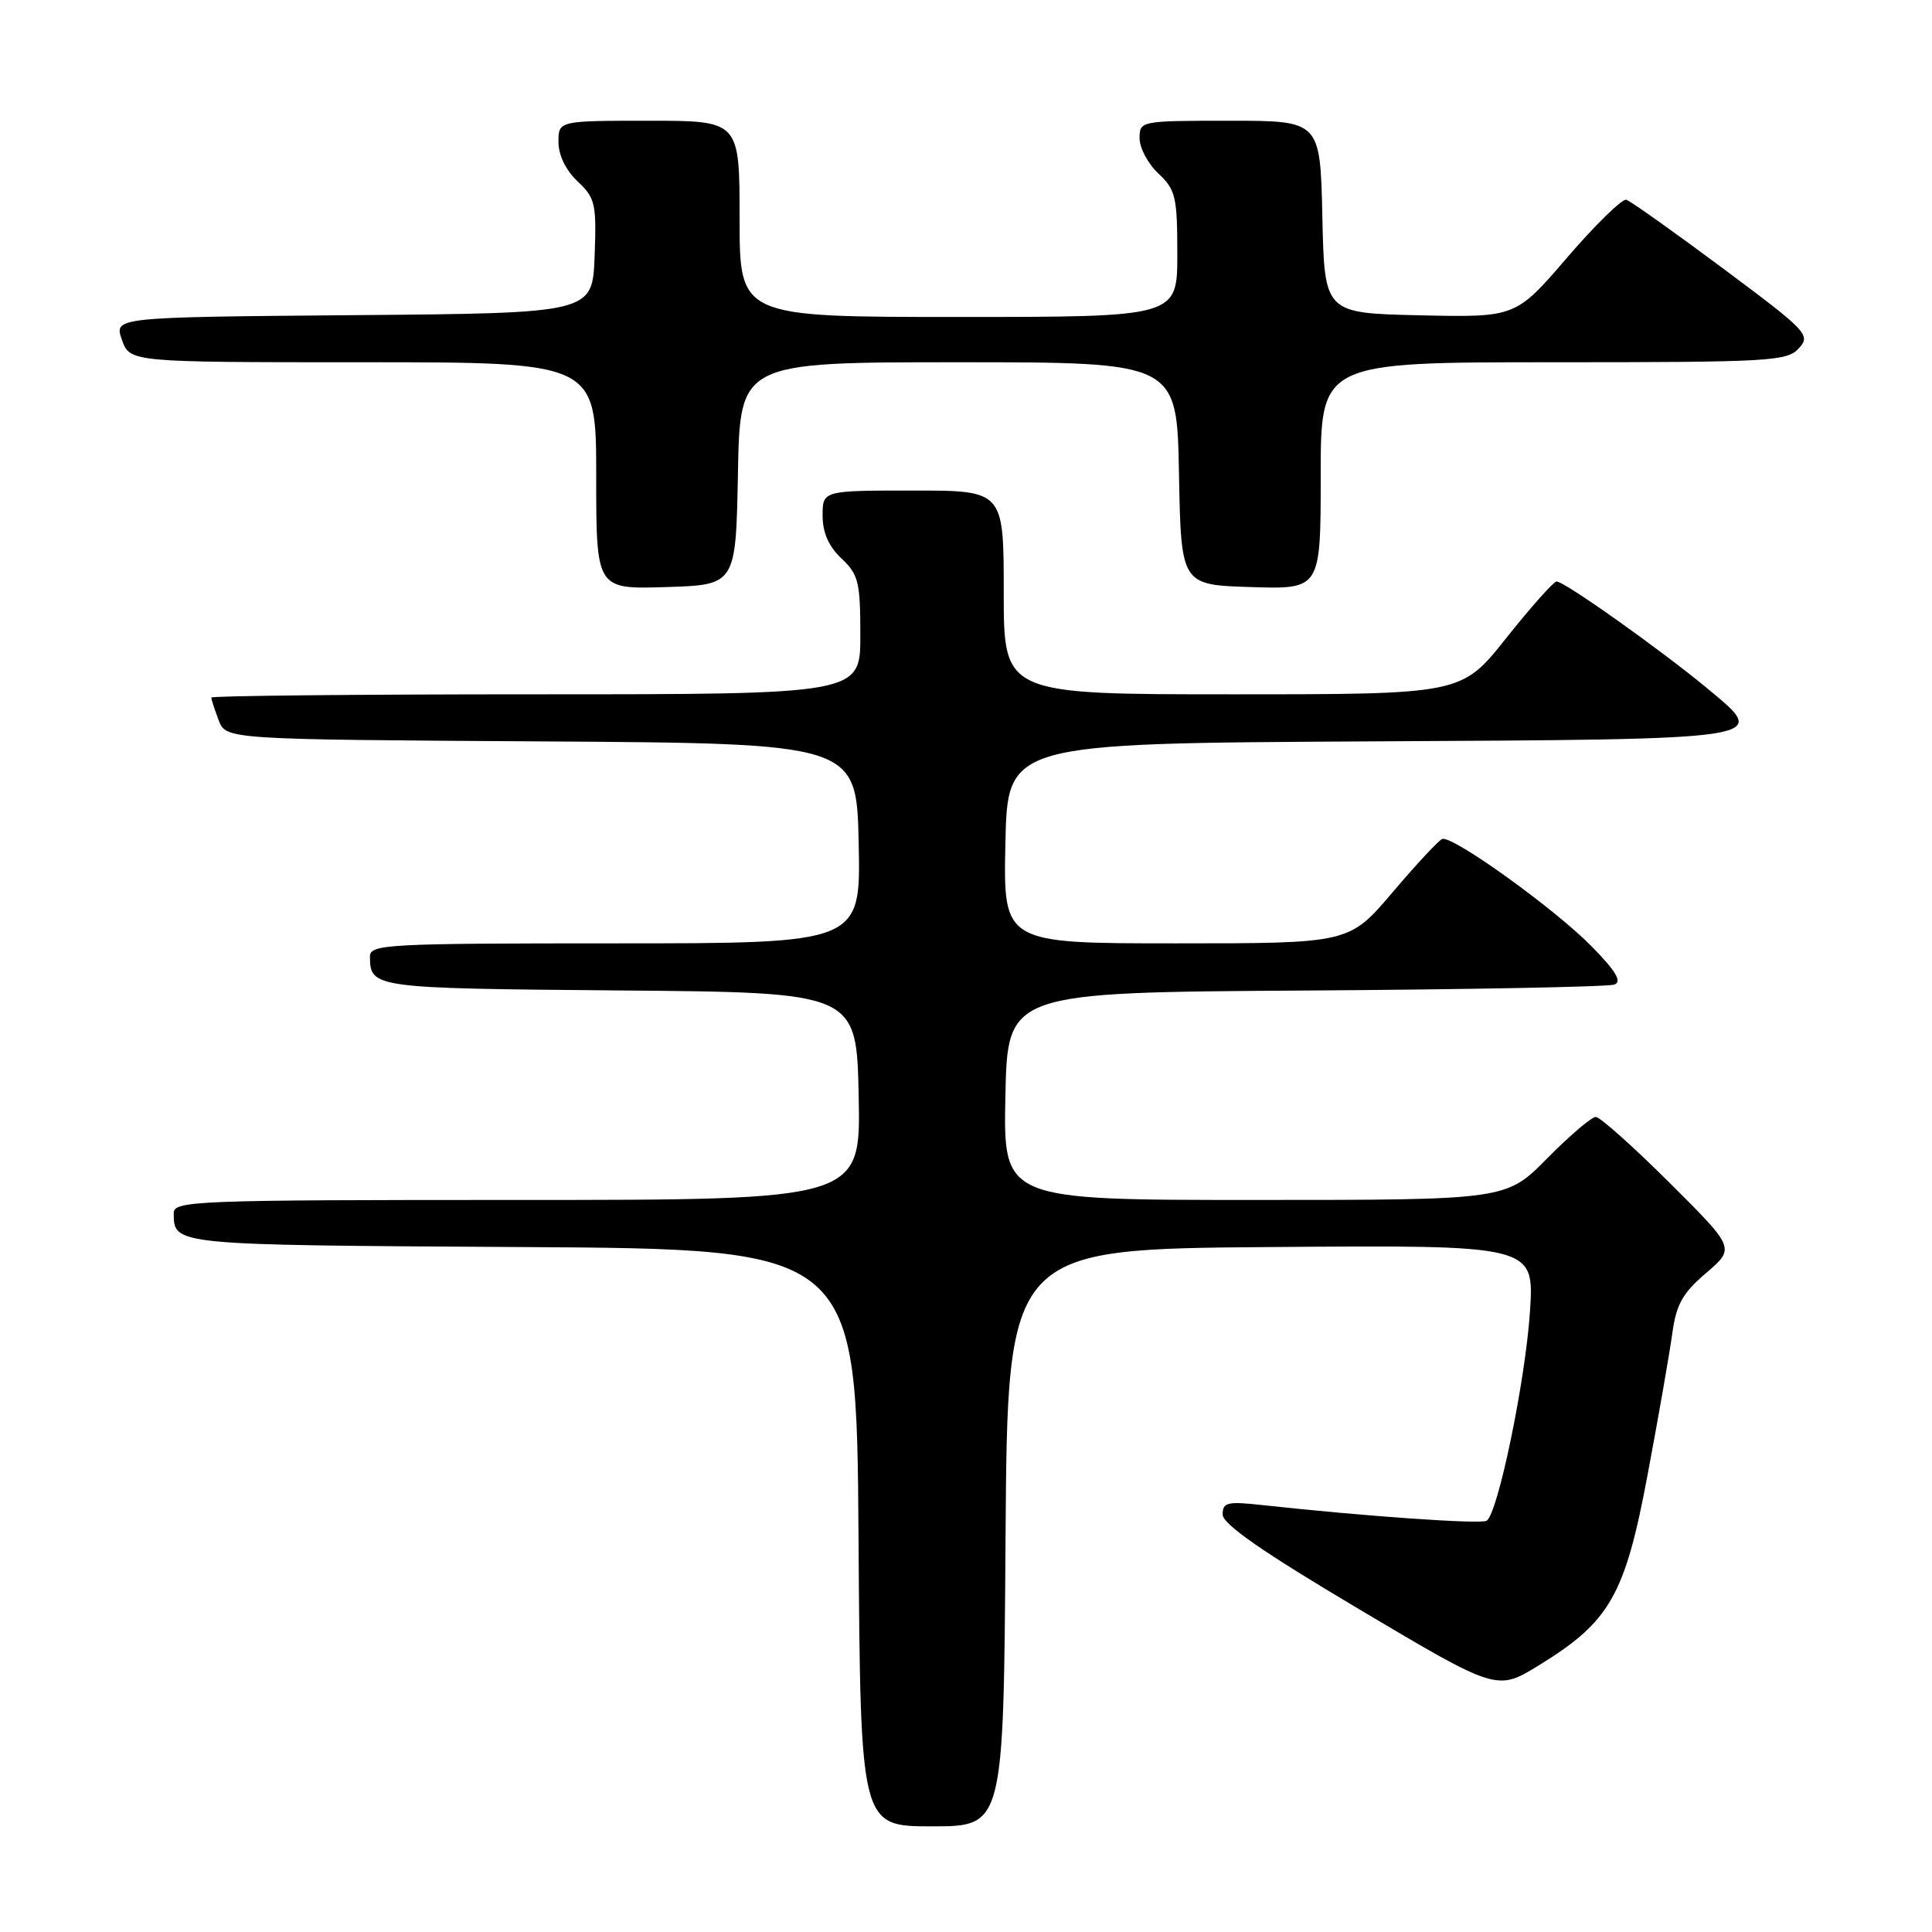 <?xml version="1.0" encoding="UTF-8" standalone="no"?>
<!DOCTYPE svg PUBLIC "-//W3C//DTD SVG 1.1//EN" "http://www.w3.org/Graphics/SVG/1.1/DTD/svg11.dtd" >
<svg xmlns="http://www.w3.org/2000/svg" xmlns:xlink="http://www.w3.org/1999/xlink" version="1.1" viewBox="0 0 256 256">
 <g >
 <path fill="currentColor"
d=" M 133.24 203.75 C 133.50 165.50 133.50 165.50 168.40 165.24 C 203.30 164.97 203.30 164.97 202.73 173.78 C 202.13 182.92 198.48 200.59 196.98 201.51 C 196.21 201.99 180.77 200.91 167.25 199.43 C 162.62 198.92 162.00 199.07 162.01 200.68 C 162.02 201.97 167.29 205.63 180.19 213.29 C 198.36 224.08 198.36 224.08 203.93 220.65 C 213.34 214.87 215.33 211.37 218.33 195.34 C 219.76 187.73 221.22 179.35 221.58 176.73 C 222.11 172.83 222.94 171.35 226.08 168.67 C 229.92 165.38 229.92 165.38 221.19 156.69 C 216.39 151.91 212.00 148.00 211.45 148.00 C 210.89 148.00 207.99 150.47 205.00 153.50 C 199.57 159.00 199.57 159.00 166.26 159.00 C 132.94 159.00 132.94 159.00 133.22 145.25 C 133.50 131.50 133.50 131.50 173.00 131.25 C 194.72 131.11 213.14 130.76 213.92 130.46 C 214.95 130.08 214.12 128.68 210.92 125.42 C 206.03 120.43 192.44 110.66 191.10 111.17 C 190.63 111.35 187.66 114.54 184.51 118.25 C 178.77 125.00 178.77 125.00 155.85 125.00 C 132.94 125.00 132.94 125.00 133.22 111.75 C 133.50 98.50 133.50 98.50 181.14 98.24 C 235.25 97.95 234.47 98.07 226.28 91.26 C 220.09 86.12 207.21 76.98 206.25 77.05 C 205.84 77.08 202.84 80.46 199.58 84.55 C 193.67 92.00 193.67 92.00 163.33 92.00 C 133.00 92.00 133.00 92.00 133.00 78.50 C 133.00 65.00 133.00 65.00 121.00 65.00 C 109.00 65.00 109.00 65.00 109.00 68.33 C 109.00 70.58 109.81 72.41 111.50 74.00 C 113.75 76.12 114.00 77.12 114.00 84.17 C 114.00 92.00 114.00 92.00 71.00 92.00 C 47.35 92.00 28.00 92.20 28.00 92.43 C 28.00 92.67 28.44 94.02 28.97 95.42 C 29.94 97.98 29.94 97.98 71.72 98.24 C 113.50 98.50 113.50 98.50 113.78 111.75 C 114.06 125.00 114.06 125.00 81.53 125.00 C 51.21 125.00 49.00 125.12 49.02 126.75 C 49.05 130.92 49.39 130.96 82.05 131.24 C 113.50 131.50 113.50 131.50 113.78 145.25 C 114.06 159.00 114.06 159.00 68.53 159.00 C 25.83 159.00 23.00 159.11 23.02 160.75 C 23.05 165.00 22.70 164.97 69.05 165.24 C 113.50 165.50 113.50 165.50 113.76 203.75 C 114.02 242.00 114.02 242.00 123.50 242.00 C 132.98 242.00 132.98 242.00 133.24 203.75 Z  M 97.78 62.75 C 98.05 48.00 98.05 48.00 127.00 48.00 C 155.95 48.00 155.95 48.00 156.22 62.75 C 156.50 77.50 156.50 77.50 165.75 77.79 C 175.00 78.08 175.00 78.08 175.00 63.04 C 175.00 48.00 175.00 48.00 205.85 48.00 C 234.57 48.00 236.80 47.87 238.36 46.15 C 239.96 44.39 239.49 43.90 228.27 35.54 C 221.80 30.72 216.05 26.64 215.50 26.47 C 214.95 26.31 211.43 29.74 207.67 34.11 C 200.84 42.06 200.84 42.06 188.17 41.78 C 175.50 41.50 175.50 41.50 175.22 28.75 C 174.94 16.00 174.94 16.00 162.97 16.00 C 151.11 16.00 151.00 16.02 151.00 18.33 C 151.00 19.60 152.12 21.71 153.50 23.00 C 155.78 25.14 156.00 26.09 156.00 33.67 C 156.00 42.00 156.00 42.00 127.00 42.00 C 98.00 42.00 98.00 42.00 98.00 29.00 C 98.00 16.00 98.00 16.00 86.00 16.00 C 74.00 16.00 74.00 16.00 74.00 18.83 C 74.00 20.56 74.98 22.57 76.54 24.04 C 78.88 26.24 79.05 26.99 78.79 33.96 C 78.50 41.50 78.50 41.50 46.81 41.76 C 15.11 42.03 15.11 42.03 16.15 45.01 C 17.20 48.00 17.20 48.00 48.10 48.00 C 79.00 48.00 79.00 48.00 79.00 63.04 C 79.00 78.08 79.00 78.08 88.25 77.79 C 97.50 77.50 97.50 77.50 97.78 62.75 Z "/>
</g>
</svg>